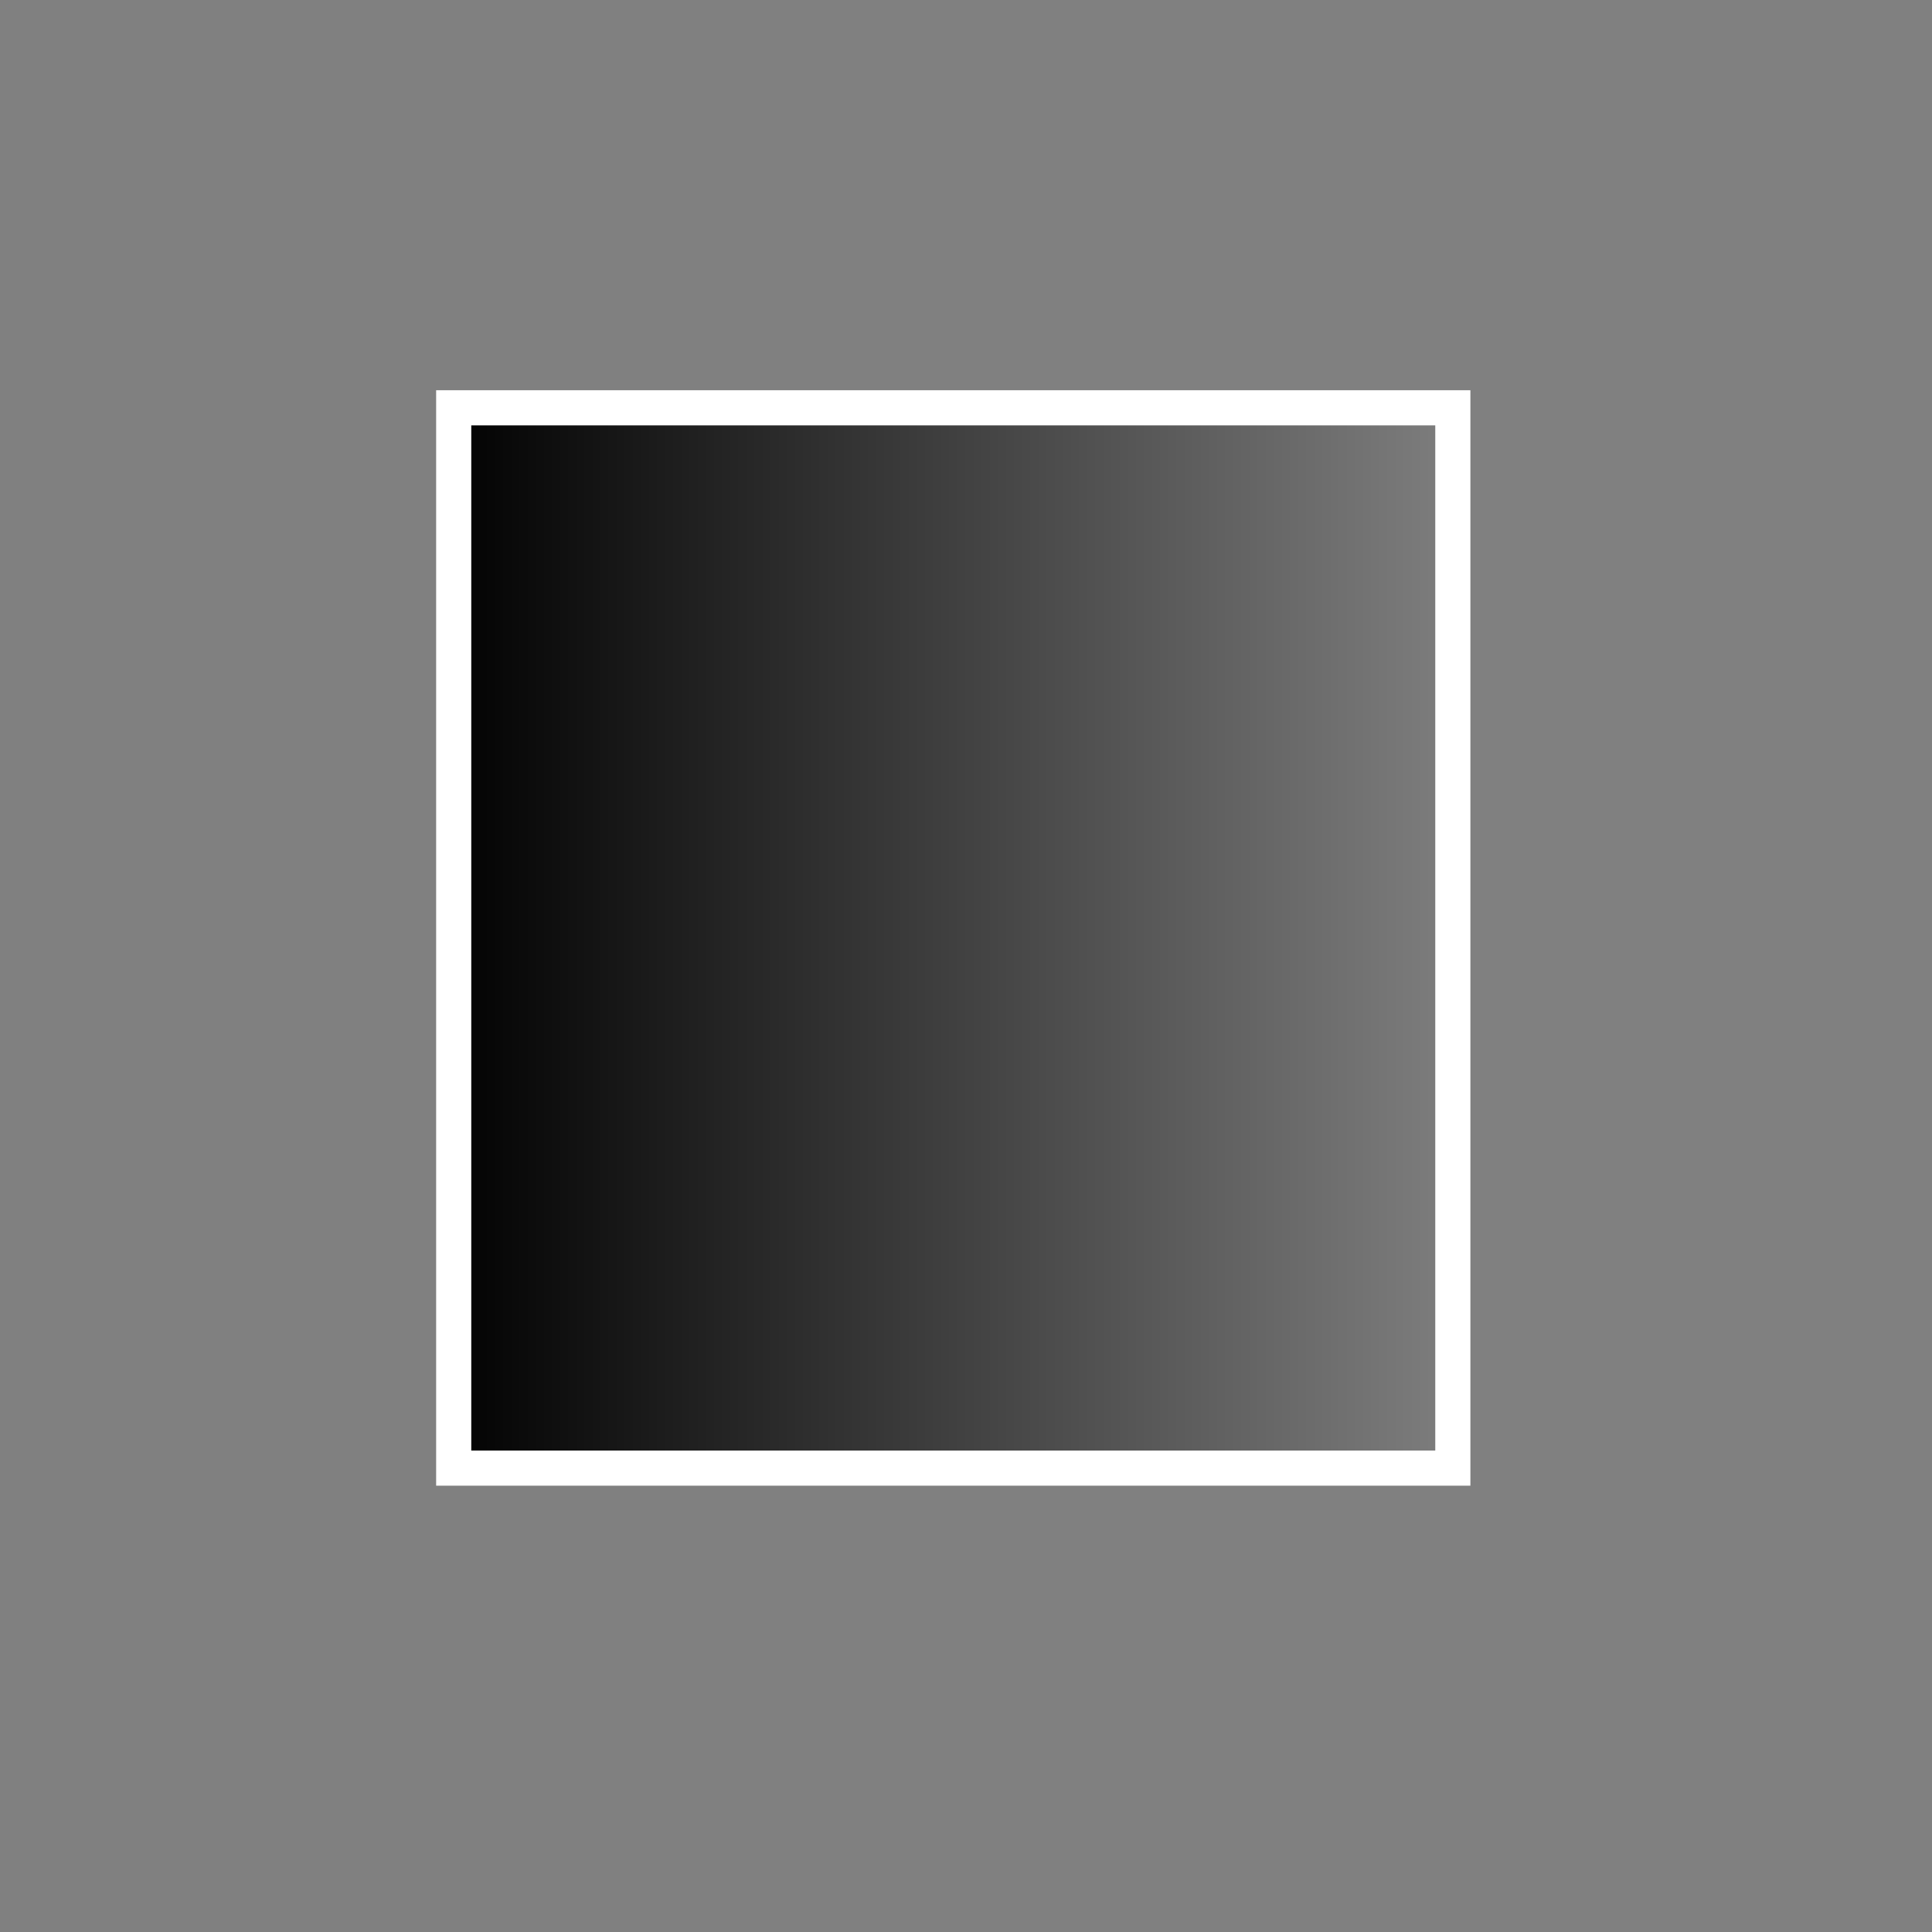 <?xml version="1.0" encoding="UTF-8" standalone="no"?>
<!-- Generator: Adobe Illustrator 13.0.0, SVG Export Plug-In . SVG Version: 6.00 Build 14948)  -->
<svg
   xmlns:dc="http://purl.org/dc/elements/1.1/"
   xmlns:cc="http://web.resource.org/cc/"
   xmlns:rdf="http://www.w3.org/1999/02/22-rdf-syntax-ns#"
   xmlns:svg="http://www.w3.org/2000/svg"
   xmlns="http://www.w3.org/2000/svg"
   xmlns:xlink="http://www.w3.org/1999/xlink"
   xmlns:sodipodi="http://sodipodi.sourceforge.net/DTD/sodipodi-0.dtd"
   xmlns:inkscape="http://www.inkscape.org/namespaces/inkscape"
   version="1.1"
   x="0px"
   y="0px"
   width="55px"
   height="55px"
   viewBox="0 0 55 55"
   enable-background="new 0 0 55 55"
   xml:space="preserve"
   id="svg2"
   sodipodi:version="0.32"
   inkscape:version="0.45"
   sodipodi:docname="object-insert.svg"
   sodipodi:docbase="/home/joy/oficina_sugar/oficina/icons"
   inkscape:output_extension="org.inkscape.output.svg.inkscape"
   sodipodi:modified="true"><rect x="0" y="0" width="55" height="55" fill="#808080" stroke="none"/><defs
   id="defs14"><linearGradient
     inkscape:collect="always"
     id="linearGradient3141"><stop
       style="stop-color:#000000;stop-opacity:1;"
       offset="0"
       id="stop3143" /><stop
       style="stop-color:#000000;stop-opacity:0;"
       offset="1"
       id="stop3145" /></linearGradient><linearGradient
     inkscape:collect="always"
     xlink:href="#linearGradient3141"
     id="linearGradient3147"
     x1="12.416"
     y1="26.702"
     x2="41.859"
     y2="26.702"
     gradientUnits="userSpaceOnUse" /></defs><sodipodi:namedview
   inkscape:window-height="594"
   inkscape:window-width="833"
   inkscape:pageshadow="2"
   inkscape:pageopacity="0.0"
   guidetolerance="10.0"
   gridtolerance="10.0"
   objecttolerance="10.0"
   borderopacity="1.0"
   bordercolor="#666666"
   pagecolor="#ffffff"
   id="base"
   inkscape:zoom="6.8909091"
   inkscape:cx="27.5"
   inkscape:cy="27.5"
   inkscape:window-x="10"
   inkscape:window-y="73"
   inkscape:current-layer="svg2" />



<rect
   style="fill:url(#linearGradient3147);stroke:#ffffff;stroke-opacity:1;fill-opacity:1.0"
   id="rect2168"
   width="28.443"
   height="30.185"
   x="12.916"
   y="11.609" /></svg>